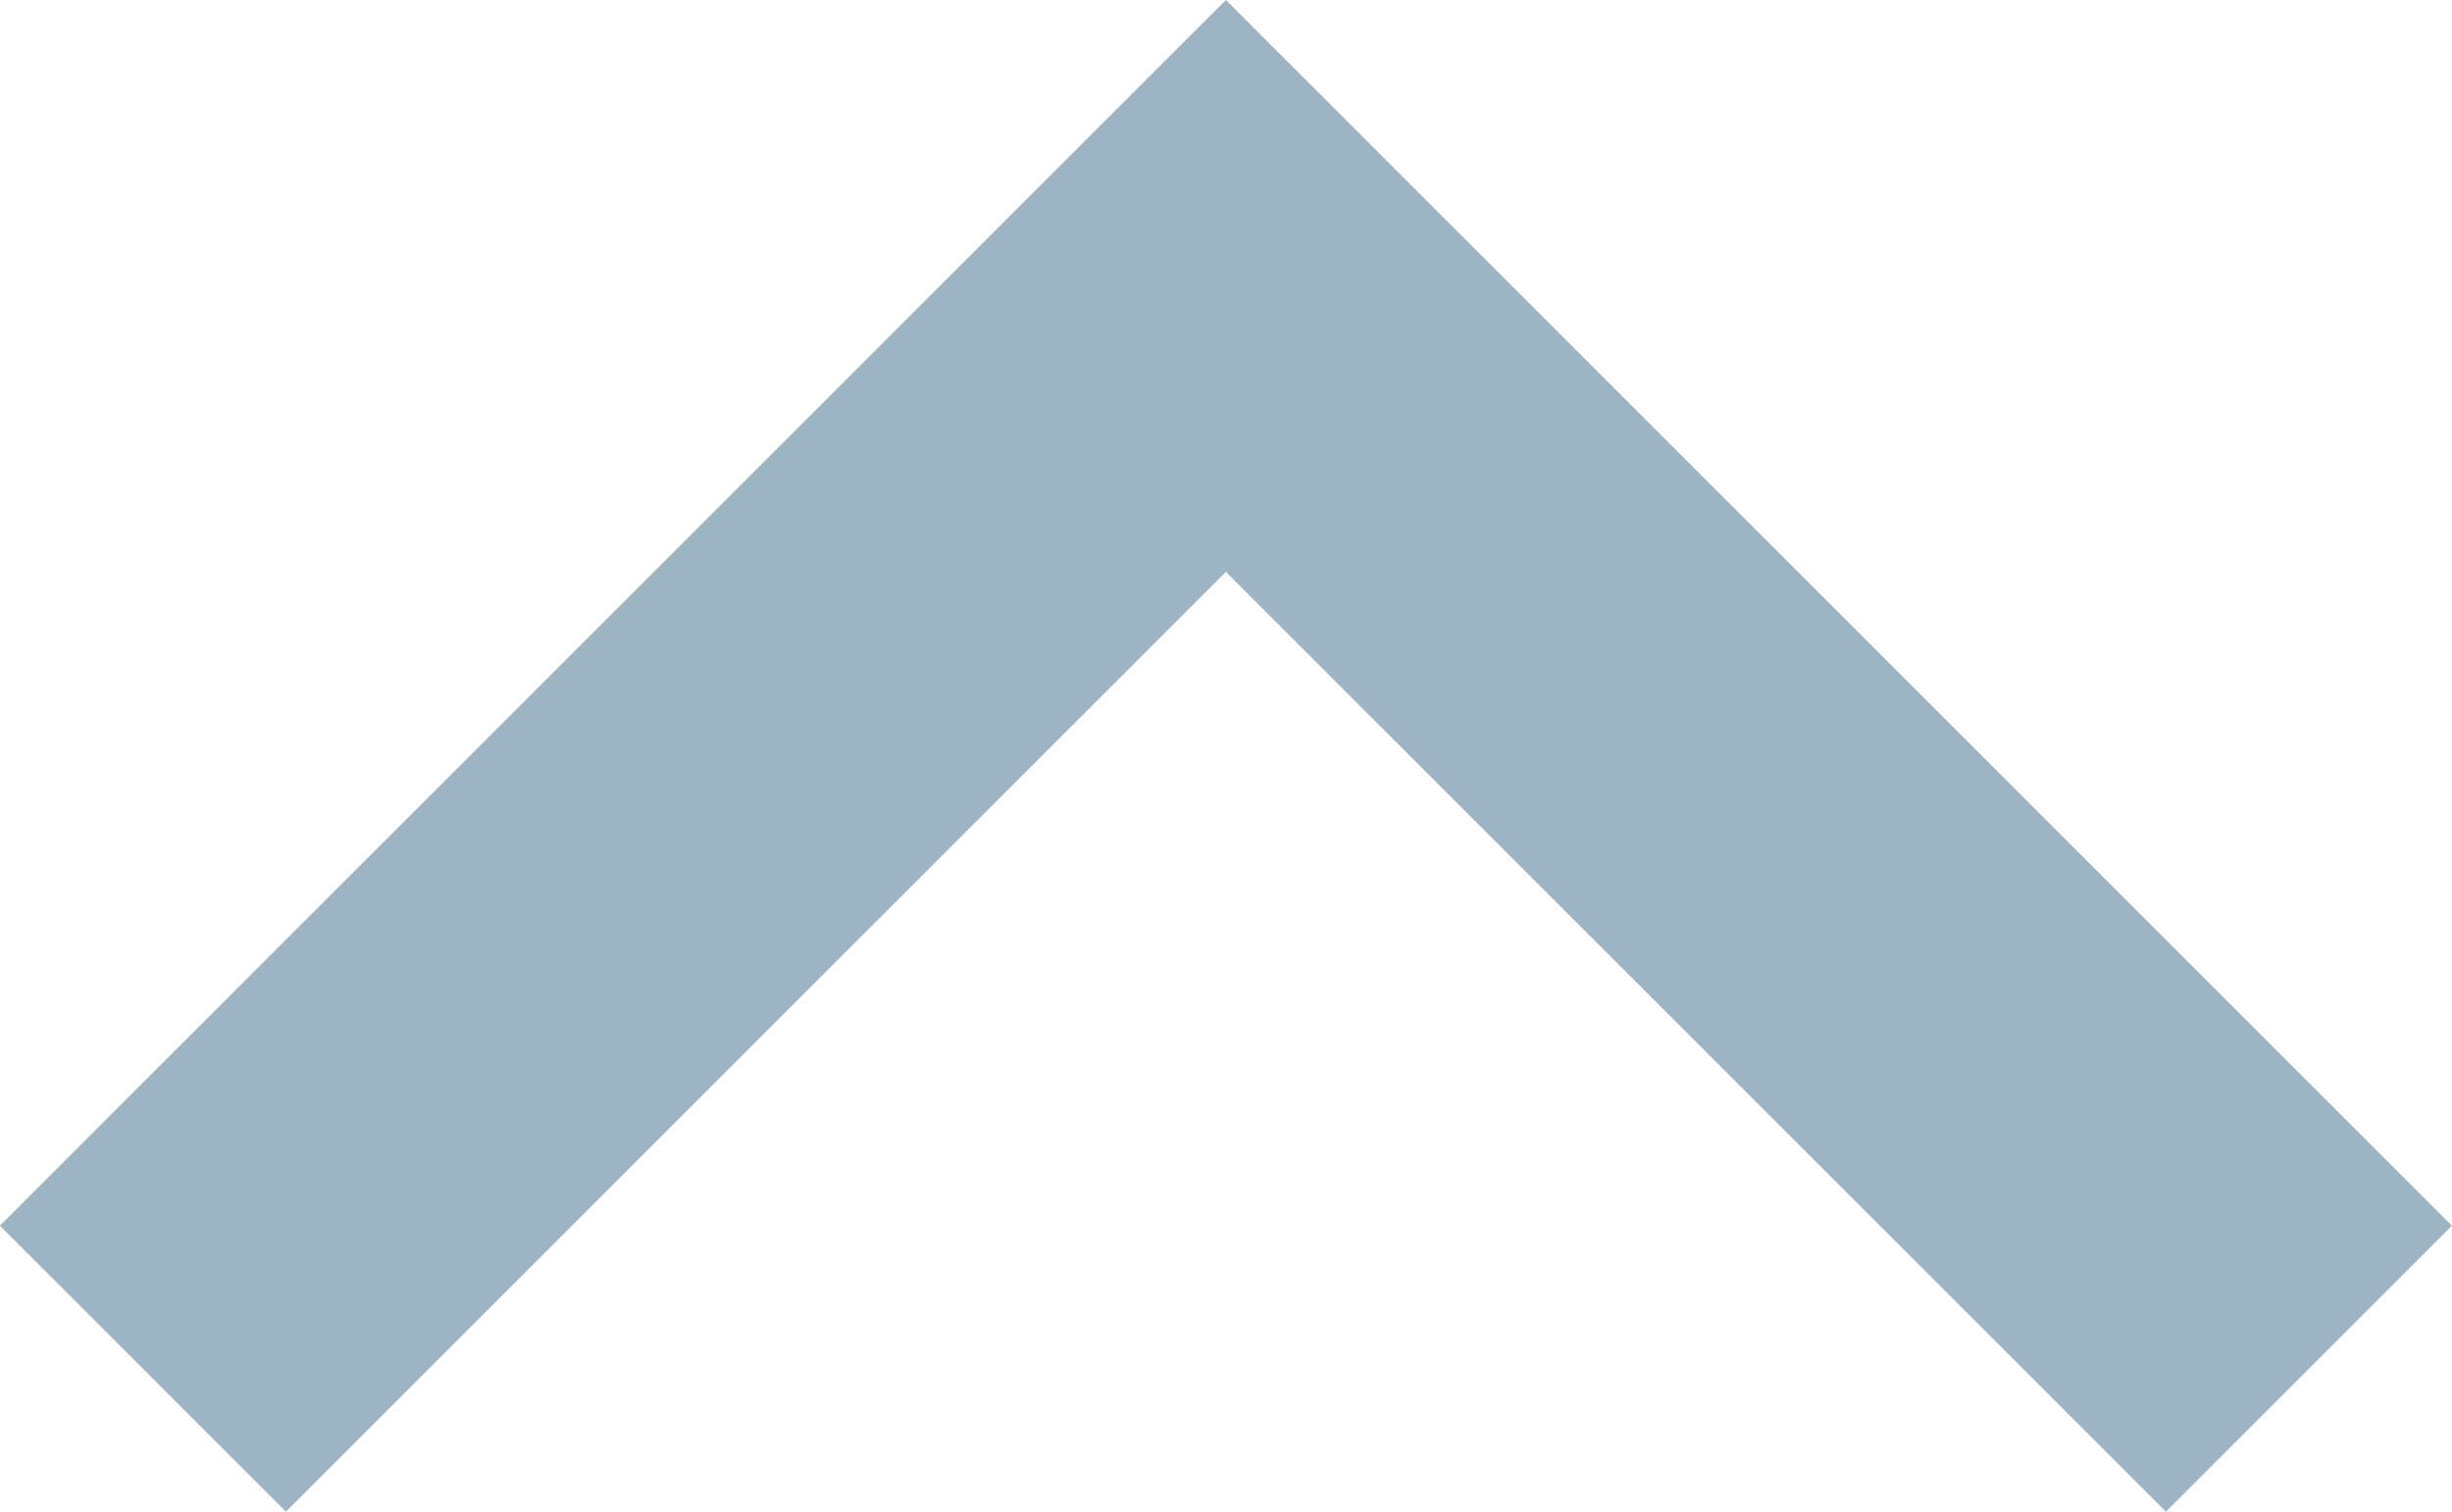 <svg xmlns="http://www.w3.org/2000/svg" viewBox="2198.509 144 20 12.333"><defs><style>.a{fill:#9cb4c4;}</style></defs><path class="a" d="M232.633,631.4l10,10-10,10-2.333-2.333,7.667-7.667-7.667-7.667Z" transform="translate(1567.108 386.633) rotate(-90)"/></svg>